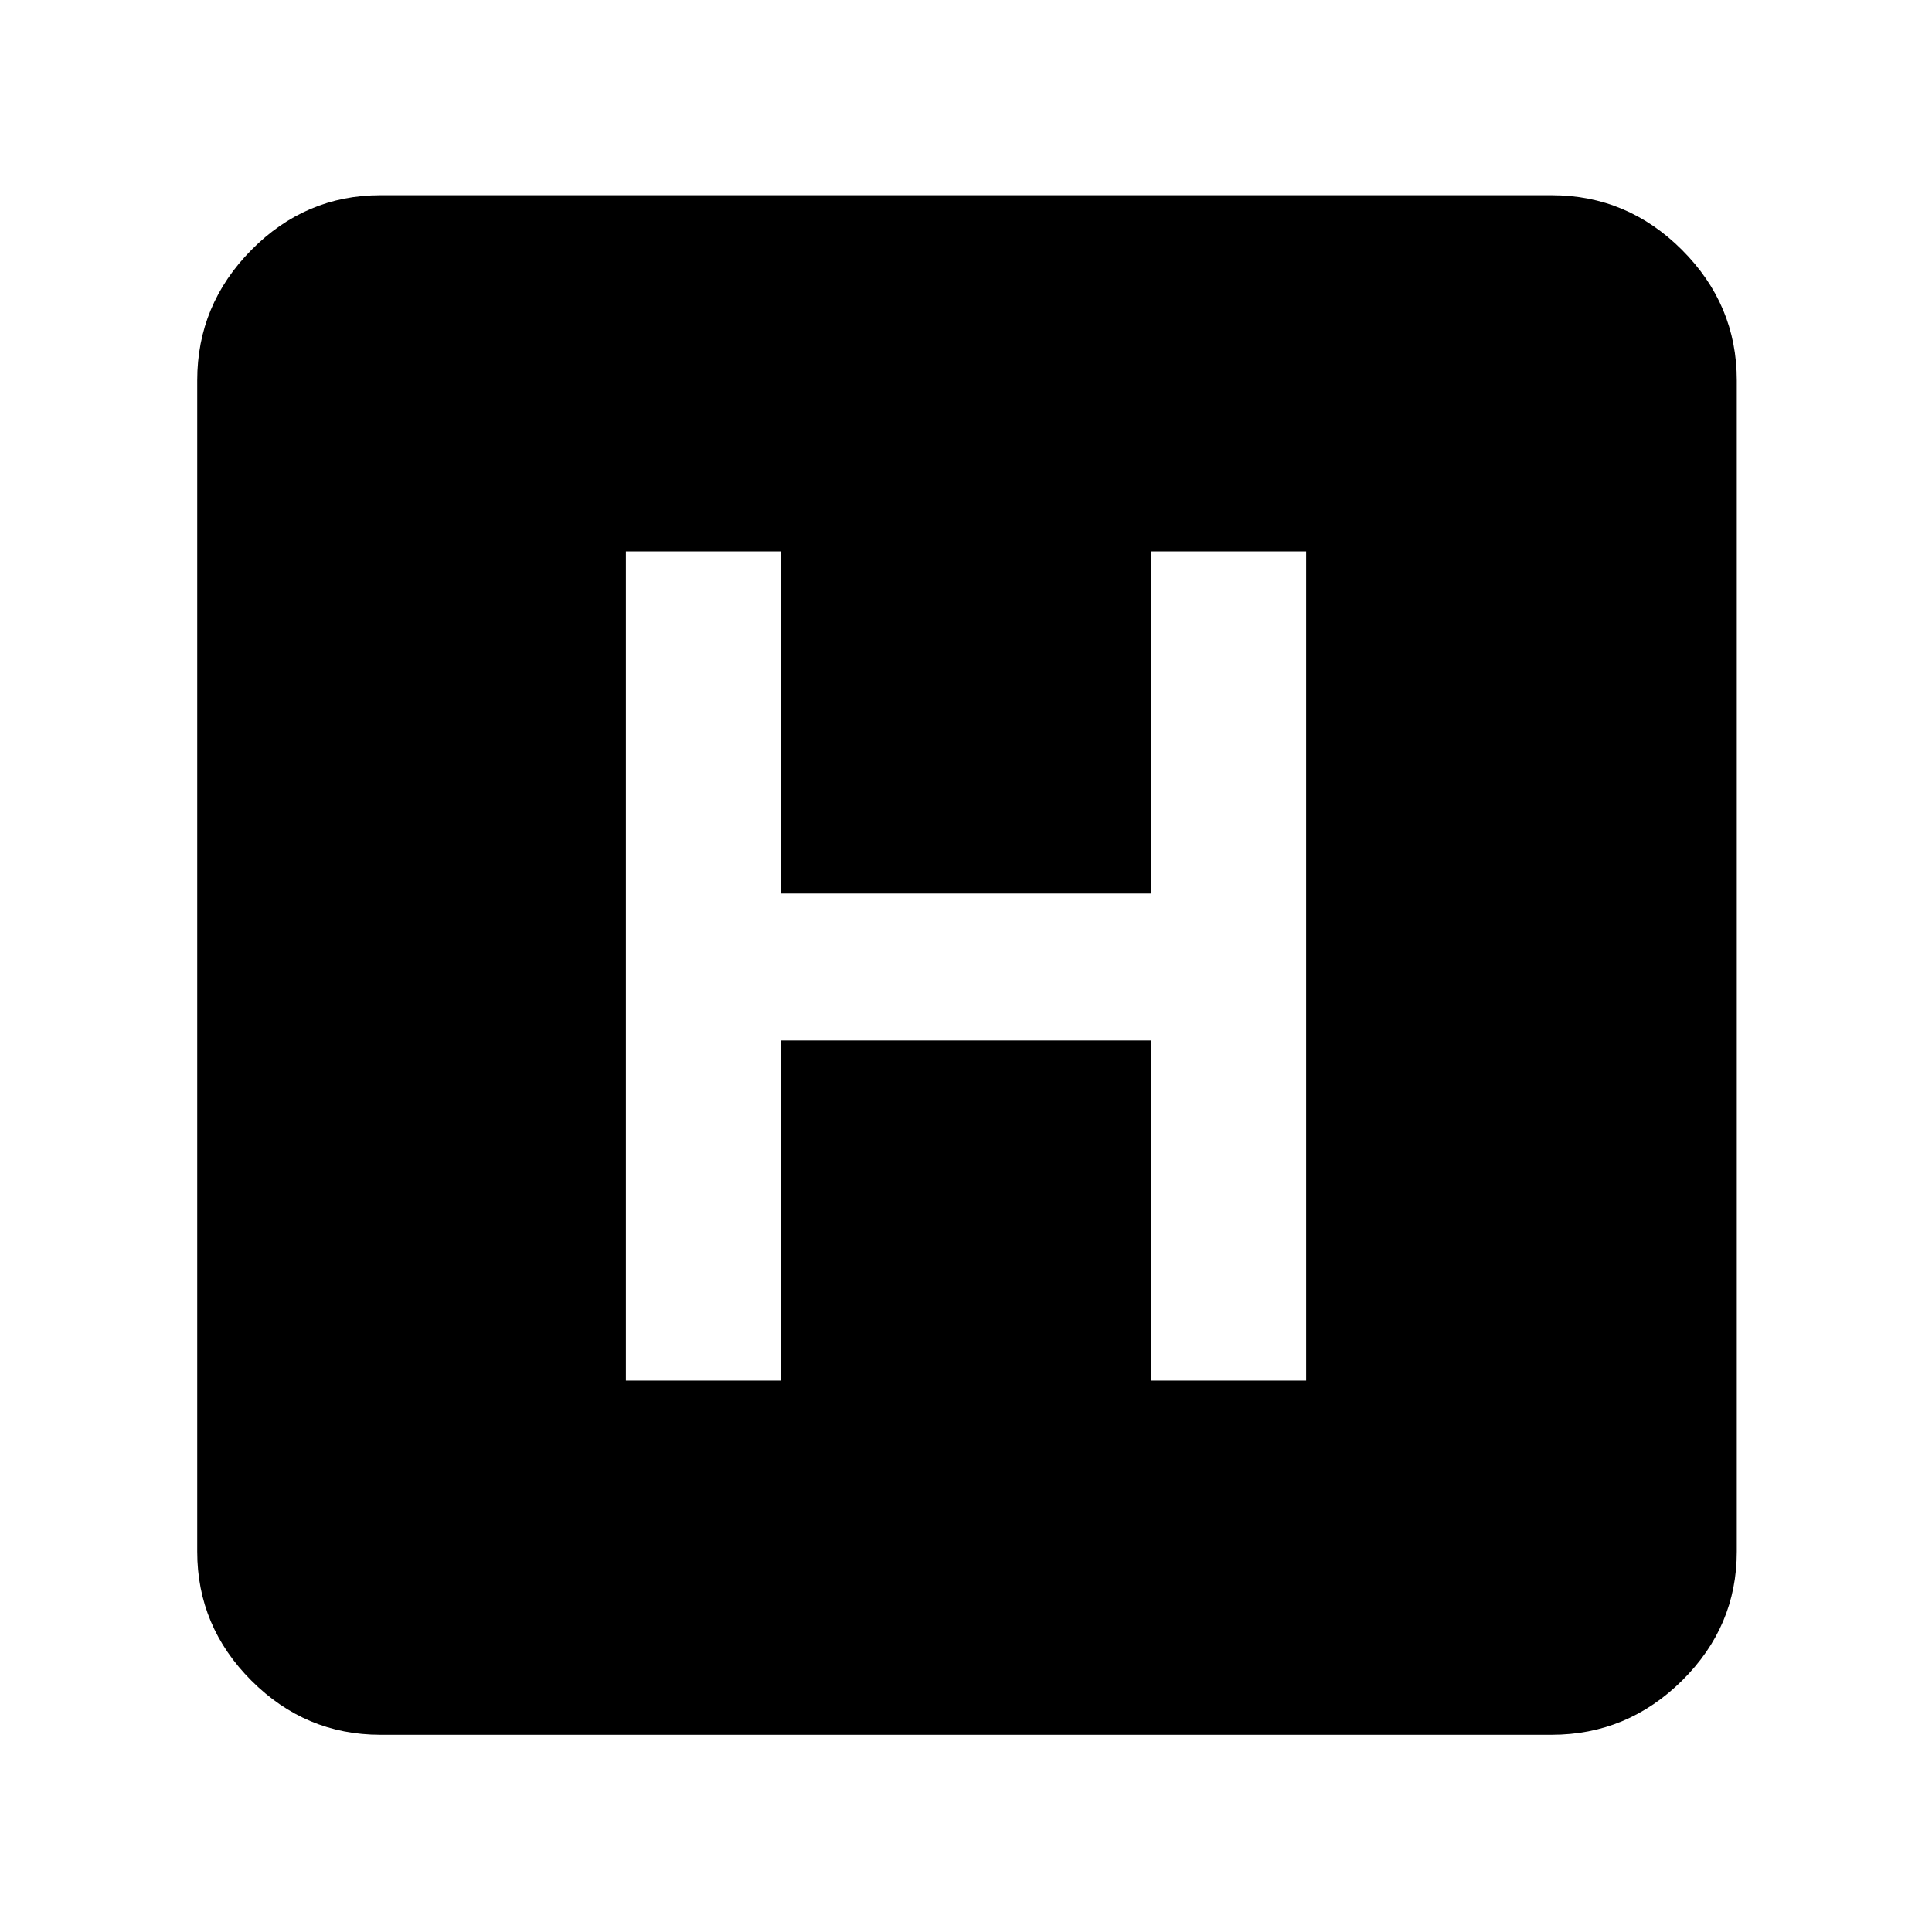 <svg xmlns="http://www.w3.org/2000/svg" height="48" viewBox="0 96 960 960" width="48"><path d="M189 958q-37.175 0-64.088-26.912Q98 904.175 98 867V285q0-37.588 26.912-64.794Q151.825 193 189 193h582q37.588 0 64.794 27.206Q863 247.412 863 285v582q0 37.175-27.206 64.088Q808.588 958 771 958H189Zm122-176h77V613h184v169h77V370h-77v170H388V370h-77v412Z"/></svg>